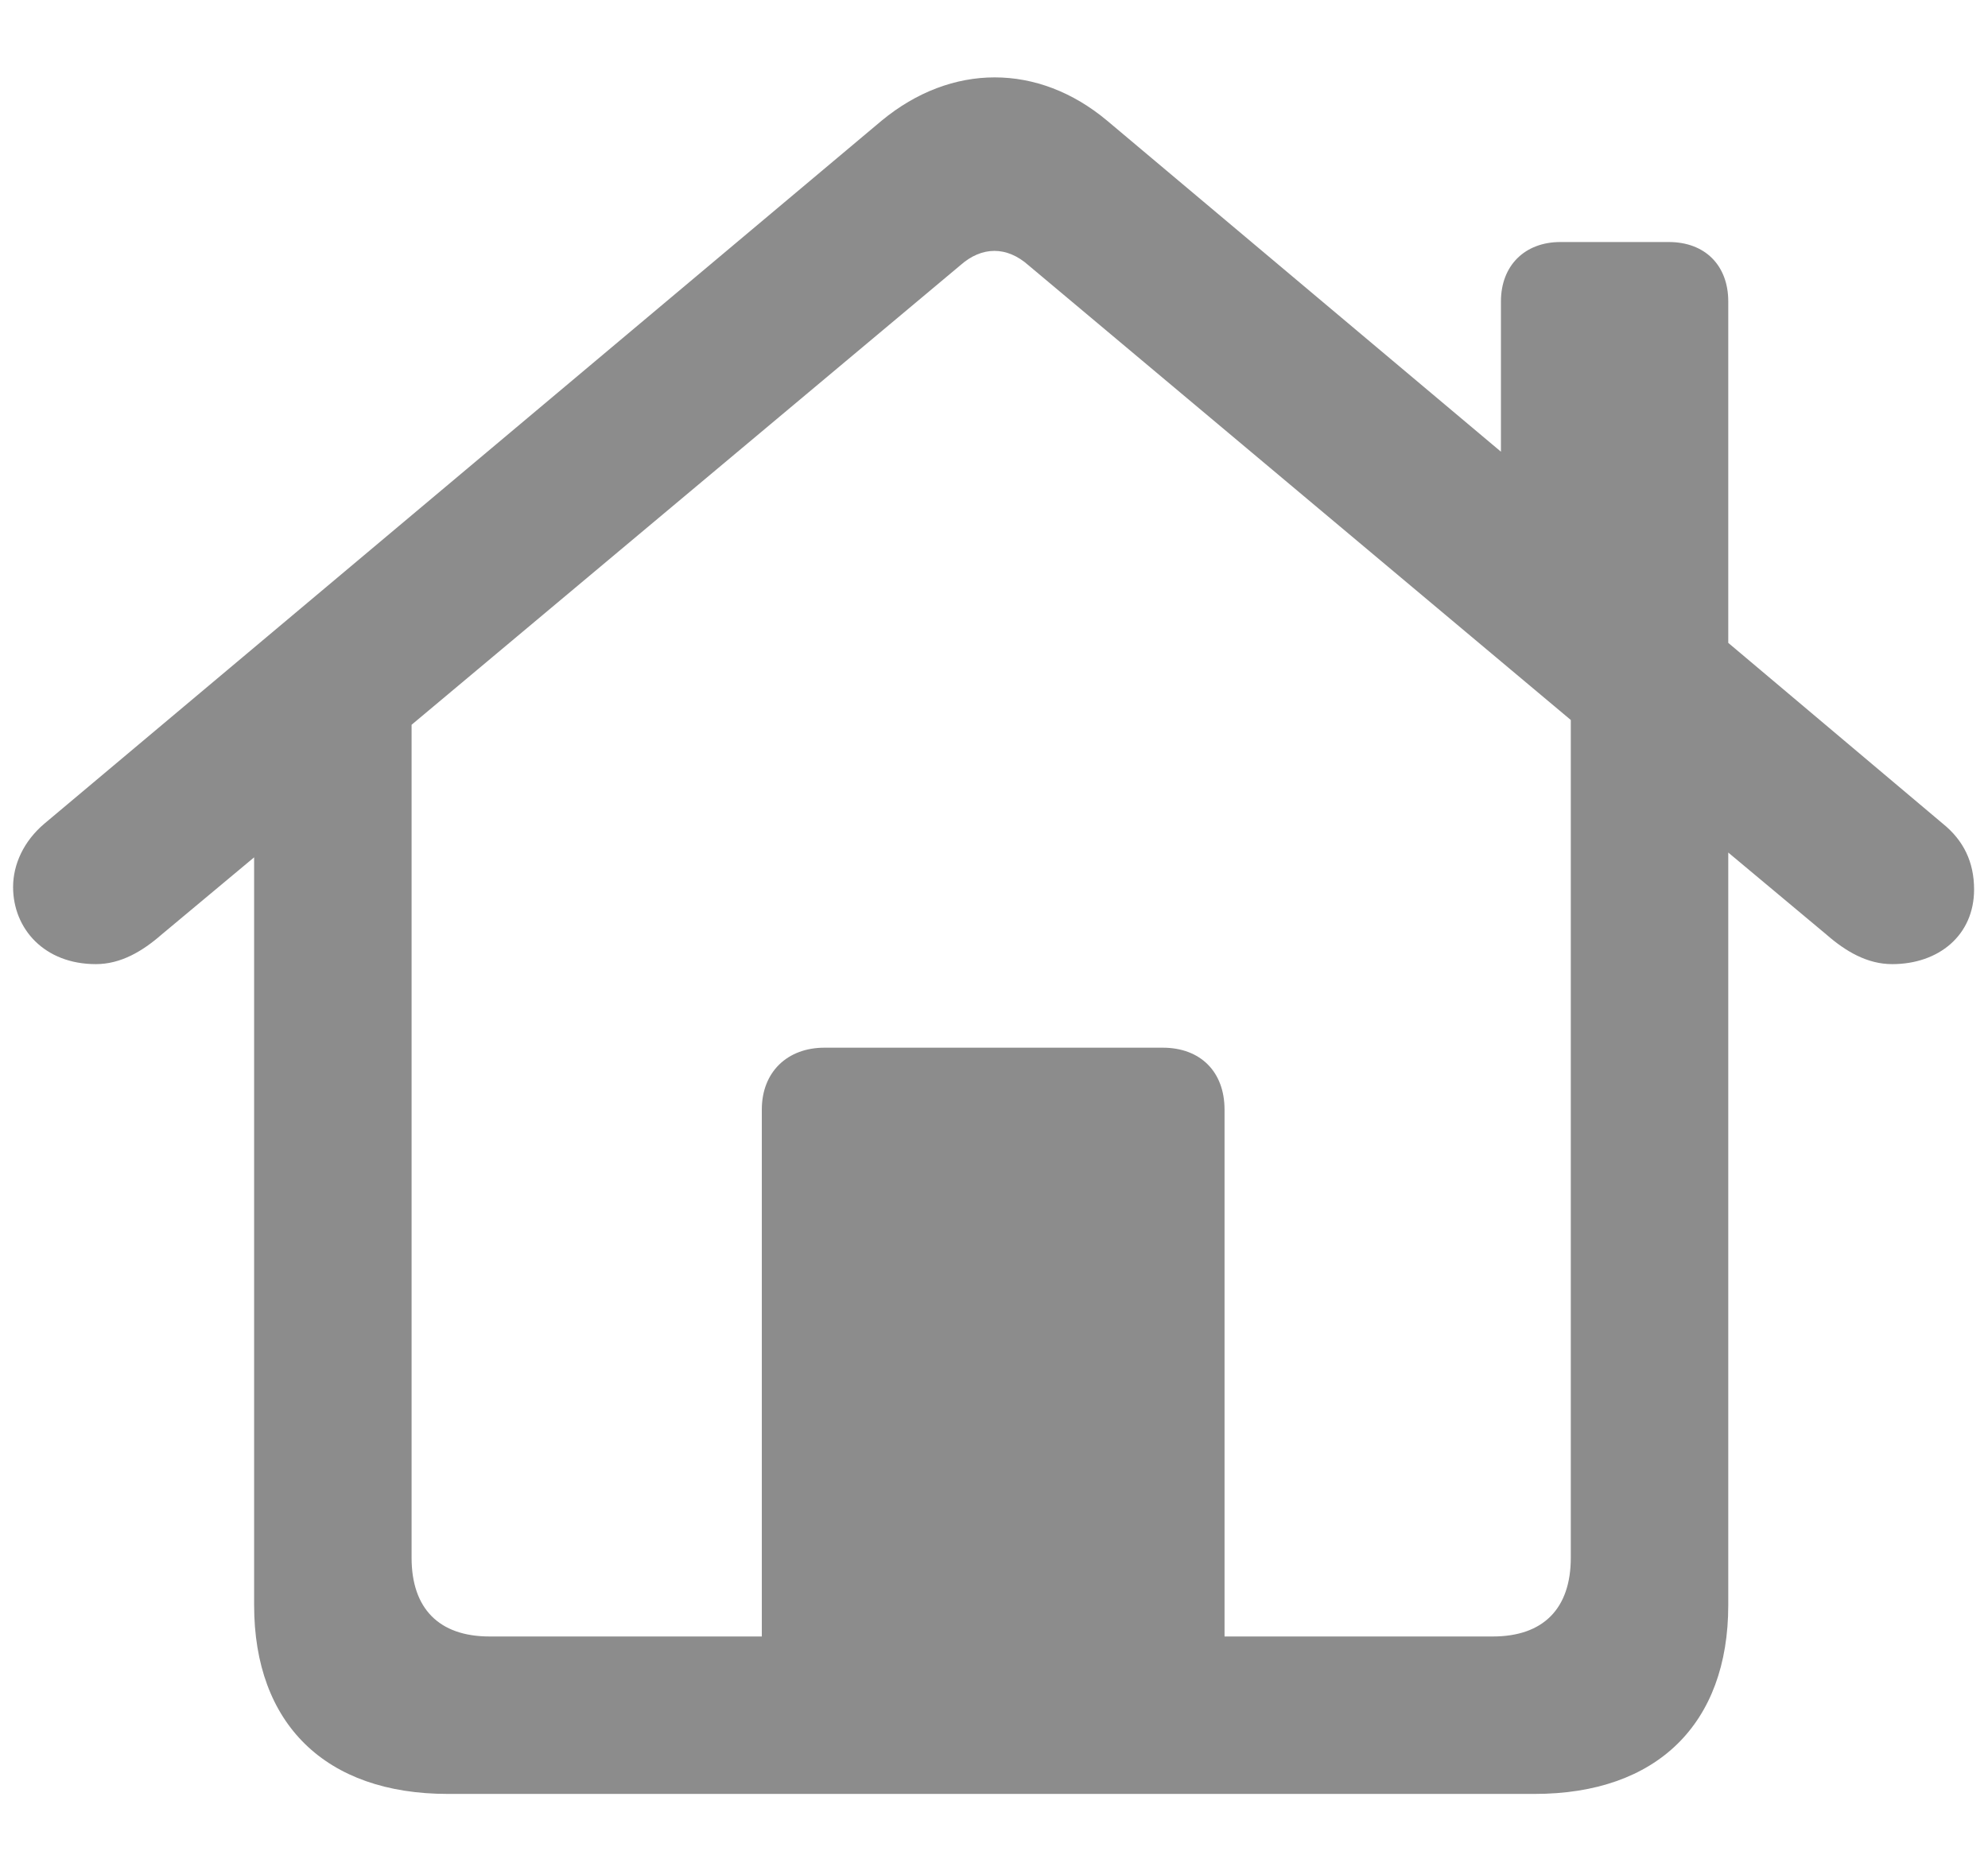 <svg width="29" height="27" viewBox="0 0 29 27" fill="none" xmlns="http://www.w3.org/2000/svg">
<path d="M0.191 12.941C0.191 13.551 0.648 14.066 1.398 14.066C1.762 14.066 2.078 13.879 2.359 13.633L3.707 12.508V23.418C3.707 25.152 4.75 26.172 6.531 26.172H22.387C24.168 26.172 25.211 25.152 25.211 23.418V12.438L26.641 13.633C26.922 13.879 27.238 14.066 27.602 14.066C28.281 14.066 28.797 13.645 28.797 12.977C28.797 12.578 28.645 12.262 28.34 12.016L25.211 9.379V4.398C25.211 3.871 24.871 3.531 24.344 3.531H22.762C22.246 3.531 21.895 3.871 21.895 4.398V6.59L16.152 1.762C15.145 0.918 13.879 0.918 12.859 1.762L0.648 12.016C0.344 12.273 0.191 12.613 0.191 12.941ZM17.863 16.188C17.863 15.637 17.512 15.285 16.961 15.285H12.027C11.488 15.285 11.113 15.637 11.113 16.188V23.875H7.141C6.402 23.875 6.004 23.465 6.004 22.727V10.574L14.008 3.871C14.324 3.59 14.688 3.59 15.004 3.871L22.914 10.504V22.727C22.914 23.465 22.516 23.875 21.777 23.875H17.863V16.188Z" fill="#8C8C8C"/>
</svg>
